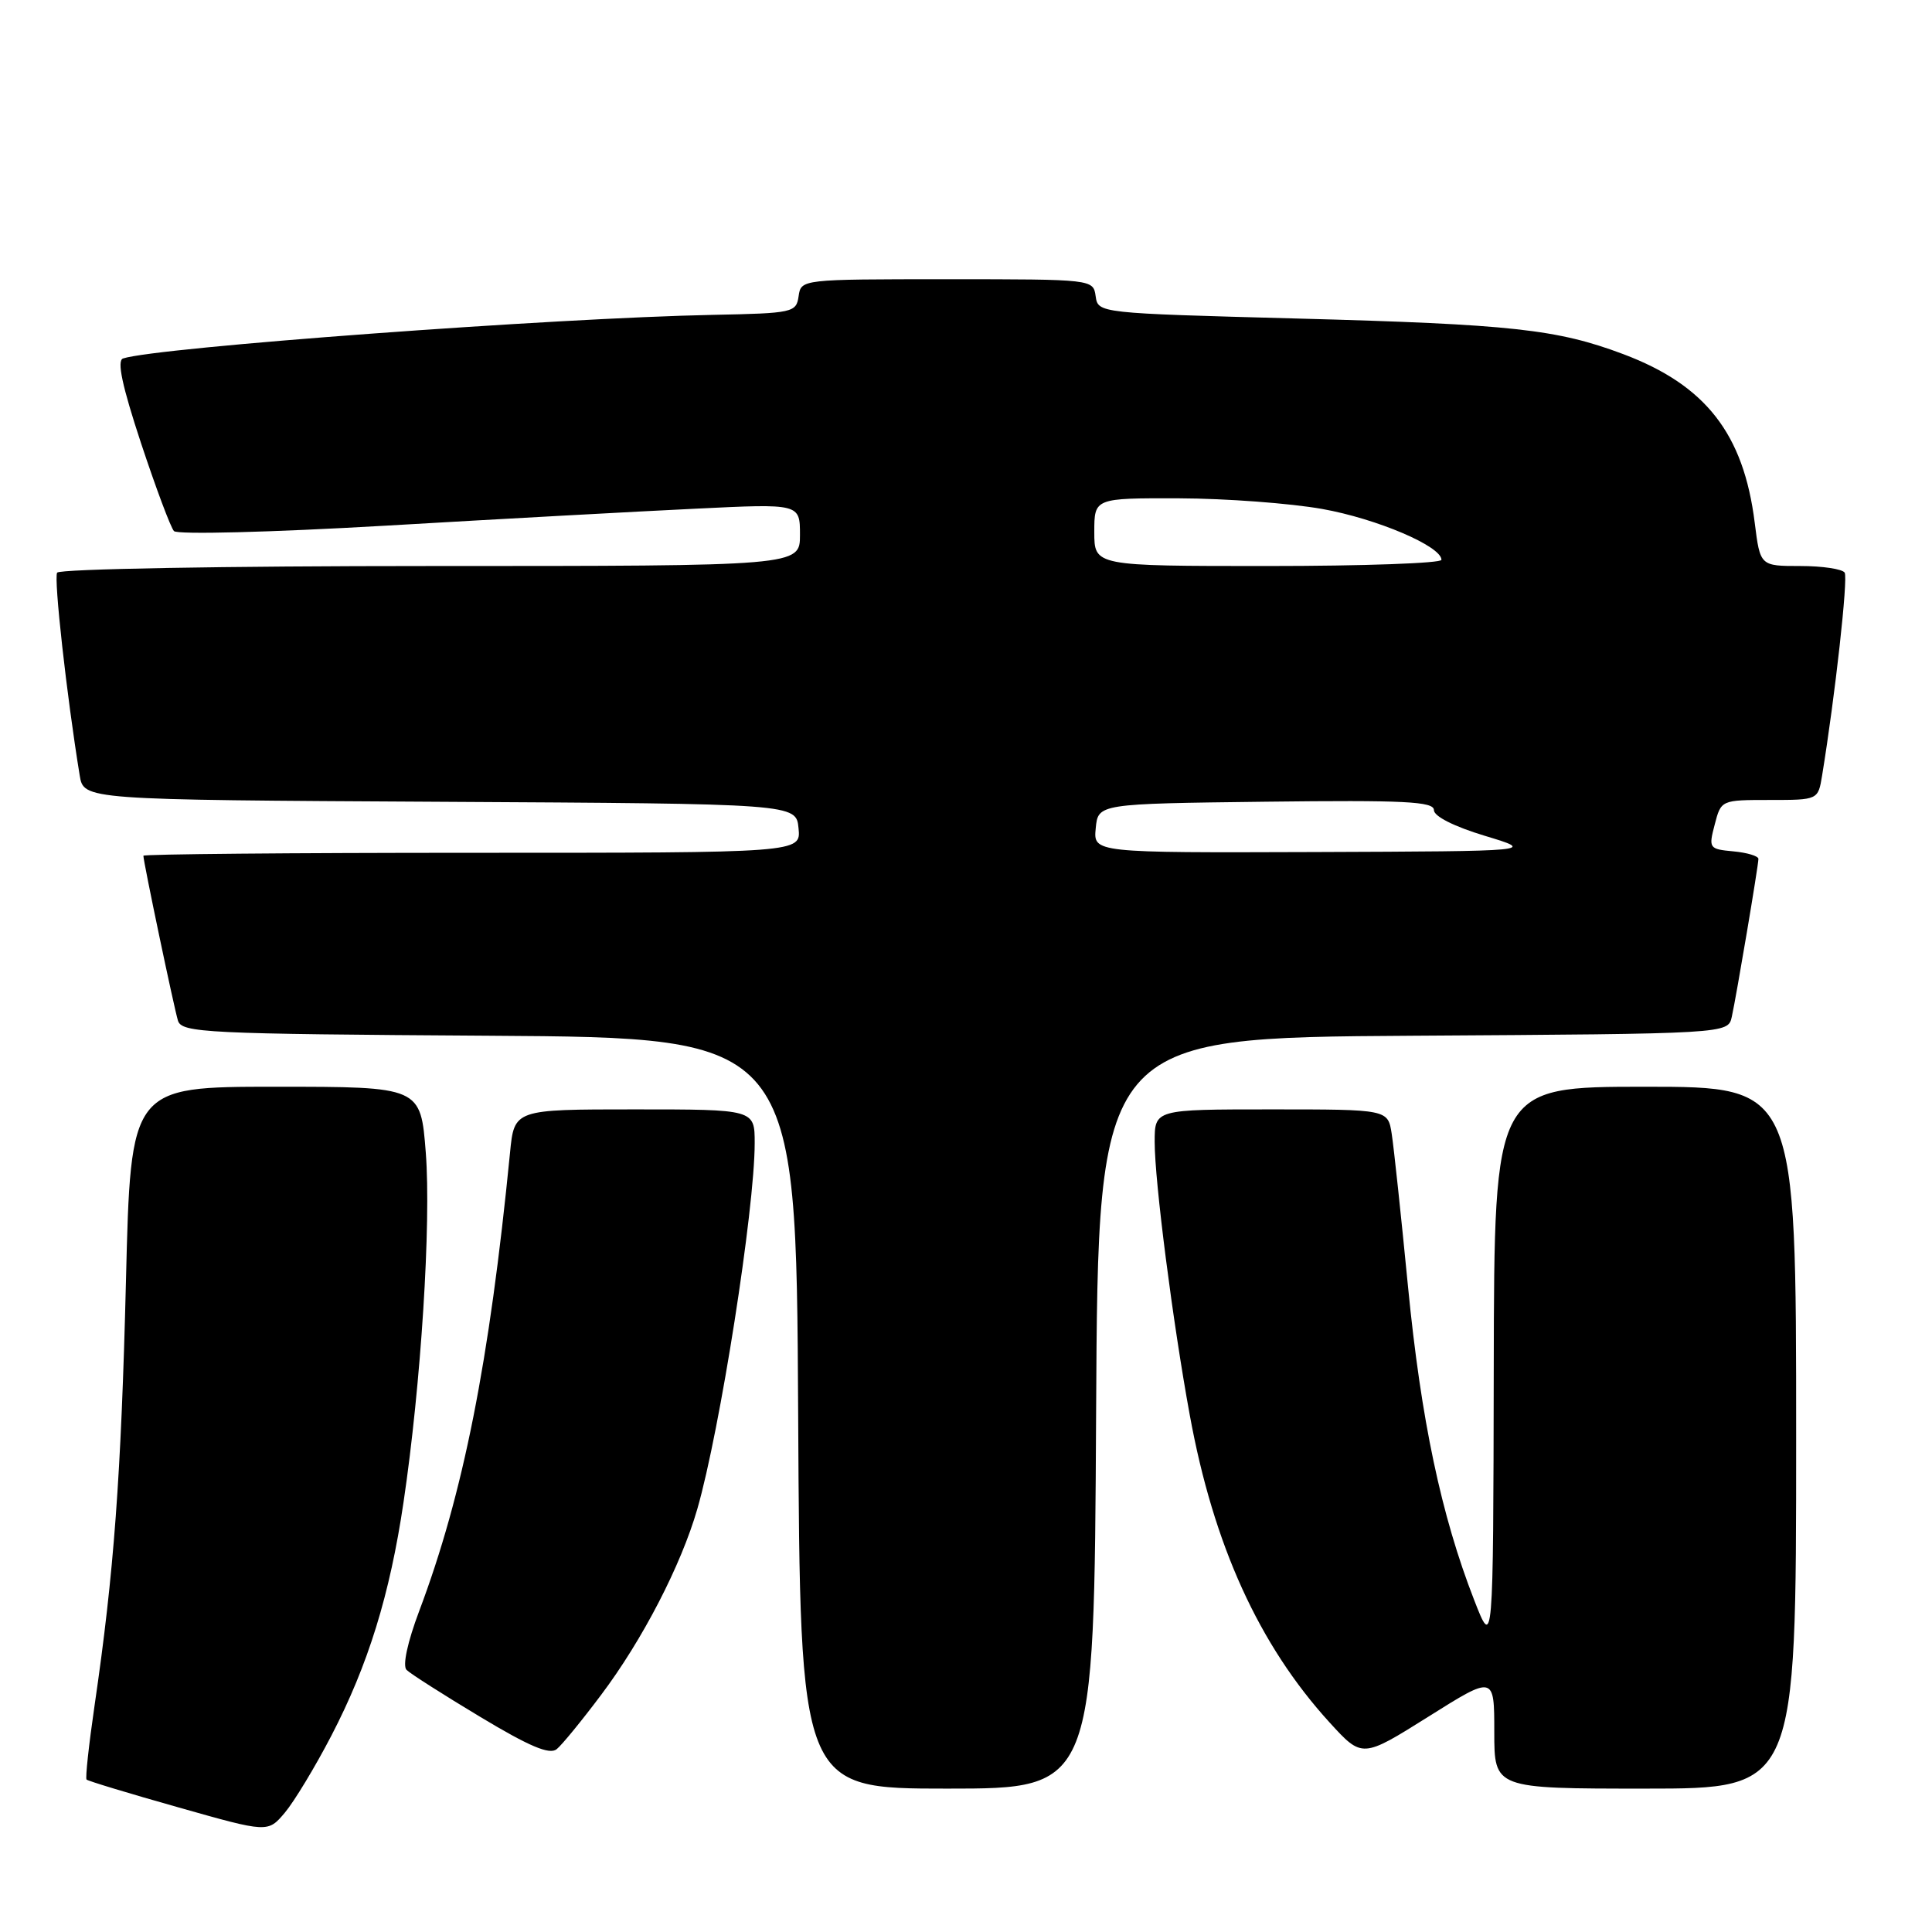 <?xml version="1.0" encoding="UTF-8" standalone="no"?>
<!DOCTYPE svg PUBLIC "-//W3C//DTD SVG 1.1//EN" "http://www.w3.org/Graphics/SVG/1.1/DTD/svg11.dtd" >
<svg xmlns="http://www.w3.org/2000/svg" xmlns:xlink="http://www.w3.org/1999/xlink" version="1.1" viewBox="0 0 256 256">
 <g >
 <path fill="currentColor"
d=" M 43.90 230.00 C 48.78 220.61 51.66 211.31 53.47 199.05 C 55.79 183.43 57.14 162.10 56.42 152.75 C 55.74 144.00 55.74 144.00 36.53 144.00 C 17.32 144.00 17.32 144.00 16.69 169.75 C 16.05 195.62 15.10 208.42 12.53 225.99 C 11.77 231.20 11.29 235.62 11.47 235.80 C 11.65 235.99 17.13 237.65 23.65 239.49 C 35.50 242.85 35.50 242.85 37.75 240.18 C 38.99 238.70 41.76 234.12 43.90 230.00 Z  M 145.24 187.25 C 145.50 137.50 145.50 137.50 187.23 137.24 C 228.97 136.98 228.97 136.98 229.47 134.74 C 230.09 131.93 232.99 114.74 233.00 113.81 C 233.00 113.43 231.51 112.98 229.68 112.81 C 226.46 112.51 226.38 112.40 227.21 109.25 C 228.05 106.01 228.07 106.00 234.48 106.00 C 240.91 106.00 240.91 106.00 241.44 102.75 C 243.17 92.16 244.89 76.64 244.43 75.88 C 244.13 75.40 241.49 75.00 238.56 75.00 C 233.23 75.00 233.23 75.00 232.51 69.27 C 231.04 57.47 226.01 51.03 215.08 46.92 C 206.32 43.63 200.32 42.97 172.00 42.21 C 145.52 41.50 145.50 41.50 145.18 39.25 C 144.86 37.01 144.82 37.00 125.50 37.00 C 106.18 37.00 106.14 37.01 105.82 39.25 C 105.51 41.41 105.07 41.51 94.50 41.72 C 73.53 42.13 20.70 46.03 16.30 47.50 C 15.47 47.78 16.18 51.12 18.68 58.70 C 20.65 64.64 22.61 69.89 23.05 70.37 C 23.49 70.85 35.79 70.54 51.17 69.65 C 66.20 68.77 84.69 67.76 92.25 67.40 C 106.00 66.73 106.00 66.73 106.00 70.87 C 106.00 75.00 106.00 75.00 57.06 75.00 C 29.81 75.00 7.88 75.39 7.57 75.88 C 7.11 76.64 8.83 92.15 10.56 102.74 C 11.09 105.98 11.09 105.98 58.29 106.24 C 105.50 106.50 105.50 106.50 105.81 109.75 C 106.13 113.00 106.13 113.00 62.56 113.00 C 38.60 113.00 19.00 113.18 19.00 113.39 C 19.00 114.20 23.07 133.58 23.58 135.24 C 24.09 136.85 27.17 137.00 64.81 137.24 C 105.50 137.50 105.50 137.50 105.76 187.25 C 106.02 237.00 106.02 237.00 125.50 237.00 C 144.98 237.00 144.98 237.00 145.24 187.25 Z  M 238.00 190.50 C 238.00 144.00 238.00 144.00 218.00 144.00 C 198.00 144.00 198.00 144.00 197.93 181.25 C 197.86 218.50 197.86 218.50 195.33 212.00 C 190.97 200.81 188.29 188.11 186.57 170.50 C 185.66 161.15 184.69 152.04 184.41 150.25 C 183.91 147.00 183.91 147.00 168.45 147.00 C 153.00 147.00 153.00 147.00 153.00 151.31 C 153.00 156.53 155.39 175.16 157.65 187.50 C 160.80 204.74 166.82 217.97 176.18 228.24 C 180.50 232.97 180.50 232.97 189.25 227.48 C 198.00 221.98 198.00 221.98 198.00 229.49 C 198.00 237.00 198.00 237.00 218.00 237.00 C 238.00 237.00 238.00 237.00 238.00 190.50 Z  M 79.63 224.61 C 85.13 217.31 90.25 207.40 92.40 199.94 C 95.41 189.50 100.00 160.23 100.00 151.47 C 100.00 147.00 100.00 147.00 84.07 147.00 C 68.14 147.00 68.14 147.00 67.58 152.75 C 64.84 180.55 61.39 197.94 55.55 213.46 C 53.99 217.60 53.32 220.72 53.87 221.27 C 54.37 221.77 58.76 224.57 63.64 227.50 C 70.16 231.42 72.83 232.55 73.77 231.77 C 74.47 231.20 77.11 227.97 79.63 224.61 Z  M 145.19 109.75 C 145.50 106.50 145.50 106.50 167.75 106.23 C 186.10 106.01 190.00 106.20 190.00 107.34 C 190.00 108.17 192.68 109.52 196.75 110.75 C 203.50 112.79 203.50 112.79 174.19 112.90 C 144.87 113.00 144.87 113.00 145.19 109.75 Z  M 145.00 70.50 C 145.00 66.00 145.00 66.00 156.25 66.03 C 162.44 66.05 170.97 66.69 175.20 67.44 C 182.46 68.74 191.00 72.38 191.00 74.18 C 191.00 74.63 180.65 75.00 168.00 75.00 C 145.00 75.00 145.00 75.00 145.00 70.50 Z "/>
</g>
</svg>